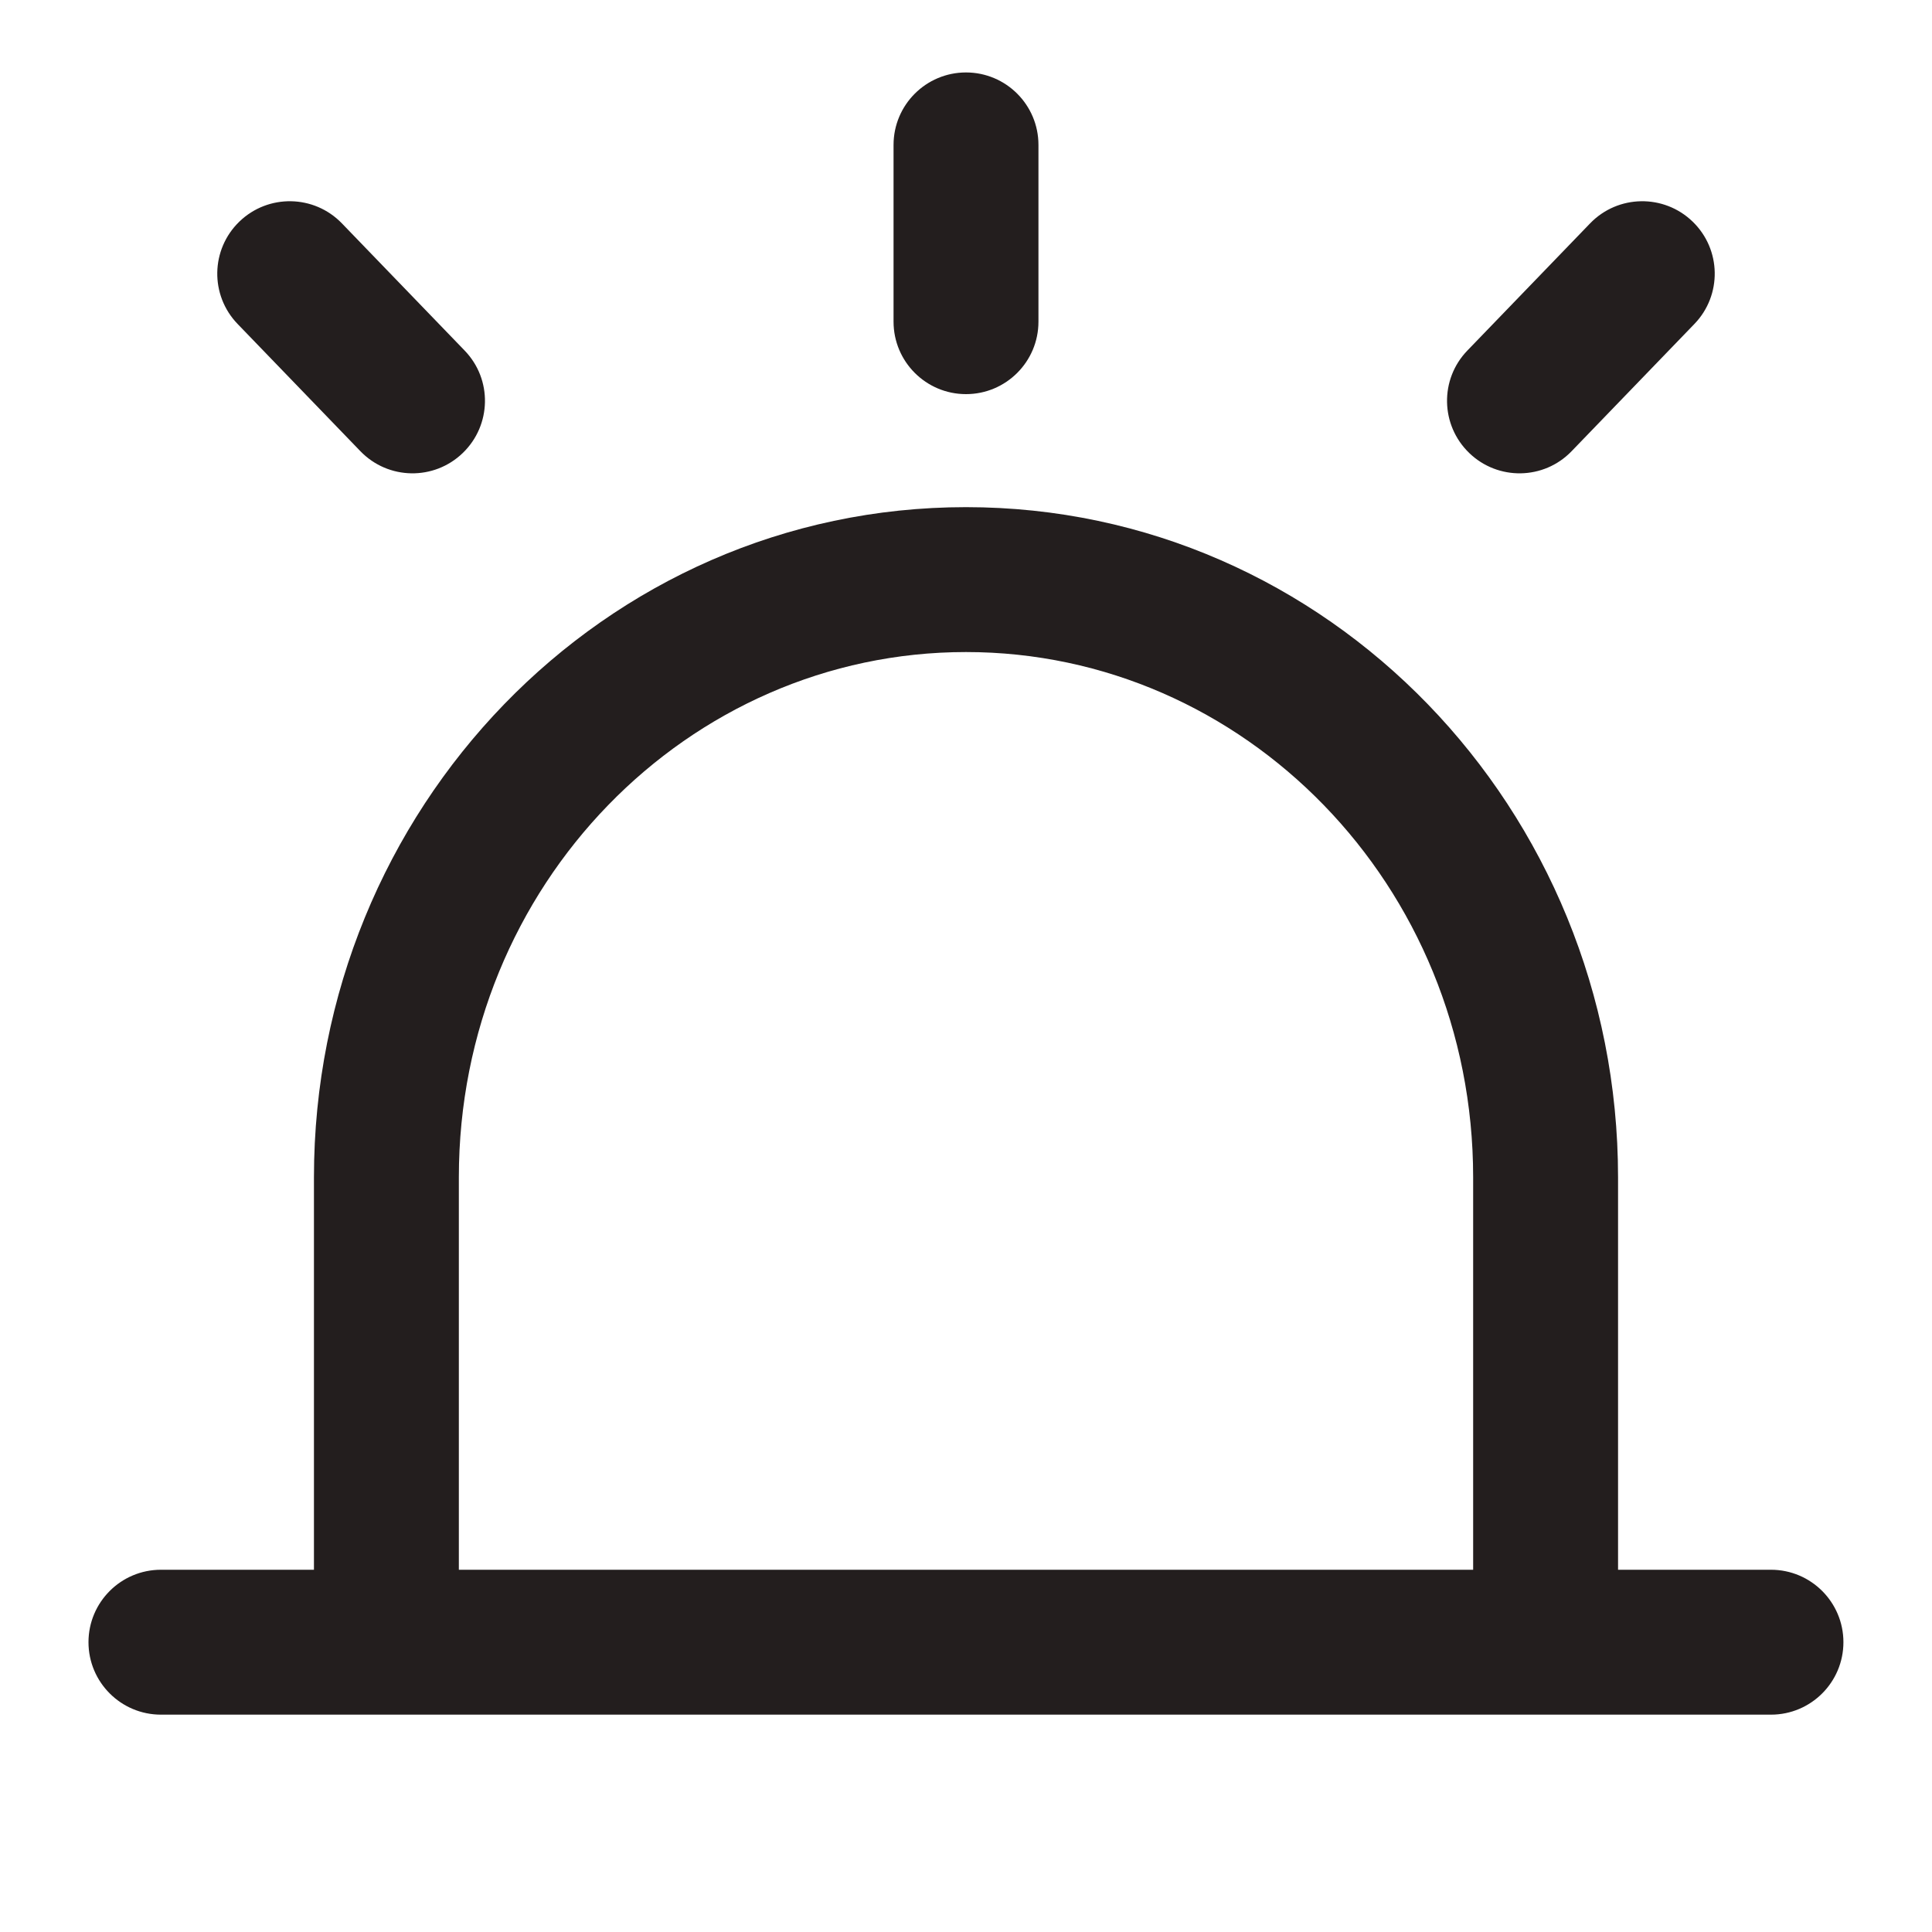 <svg width="20" height="20" viewBox="0 0 20 20" fill="none" xmlns="http://www.w3.org/2000/svg">
<g id="icon_warning">
<g id="Union">
<path d="M10.75 1.5C10.75 1.086 10.414 0.75 10 0.75C9.586 0.75 9.25 1.086 9.25 1.5V3.33C9.25 3.744 9.586 4.08 10 4.08C10.414 4.08 10.75 3.744 10.75 3.33V1.5Z" fill="#231E1E"/>
<path fill-rule="evenodd" clip-rule="evenodd" d="M3.25 12.188C3.25 8.378 6.251 5.25 10 5.25C13.749 5.25 16.75 8.378 16.75 12.188V16.25H18.333C18.747 16.25 19.083 16.586 19.083 17C19.083 17.414 18.747 17.75 18.333 17.75H1.666C1.252 17.75 0.916 17.414 0.916 17C0.916 16.586 1.252 16.25 1.666 16.25H3.25V12.188ZM15.25 12.188V16.25H4.75V12.188C4.75 9.163 7.122 6.75 10 6.75C12.877 6.75 15.25 9.163 15.25 12.188Z" fill="#231E1E"/>
<path d="M17.522 2.294C17.82 2.582 17.828 3.056 17.54 3.354L16.269 4.671C15.982 4.969 15.507 4.977 15.209 4.689C14.911 4.401 14.902 3.927 15.19 3.629L16.461 2.312C16.749 2.014 17.224 2.006 17.522 2.294Z" fill="#231E1E"/>
<path d="M2.46 3.354C2.172 3.056 2.18 2.582 2.478 2.294C2.776 2.006 3.251 2.014 3.539 2.312L4.81 3.629C5.098 3.927 5.089 4.401 4.791 4.689C4.493 4.977 4.019 4.969 3.731 4.671L2.46 3.354Z" fill="#231E1E"/>
</g>
</g>
</svg>
